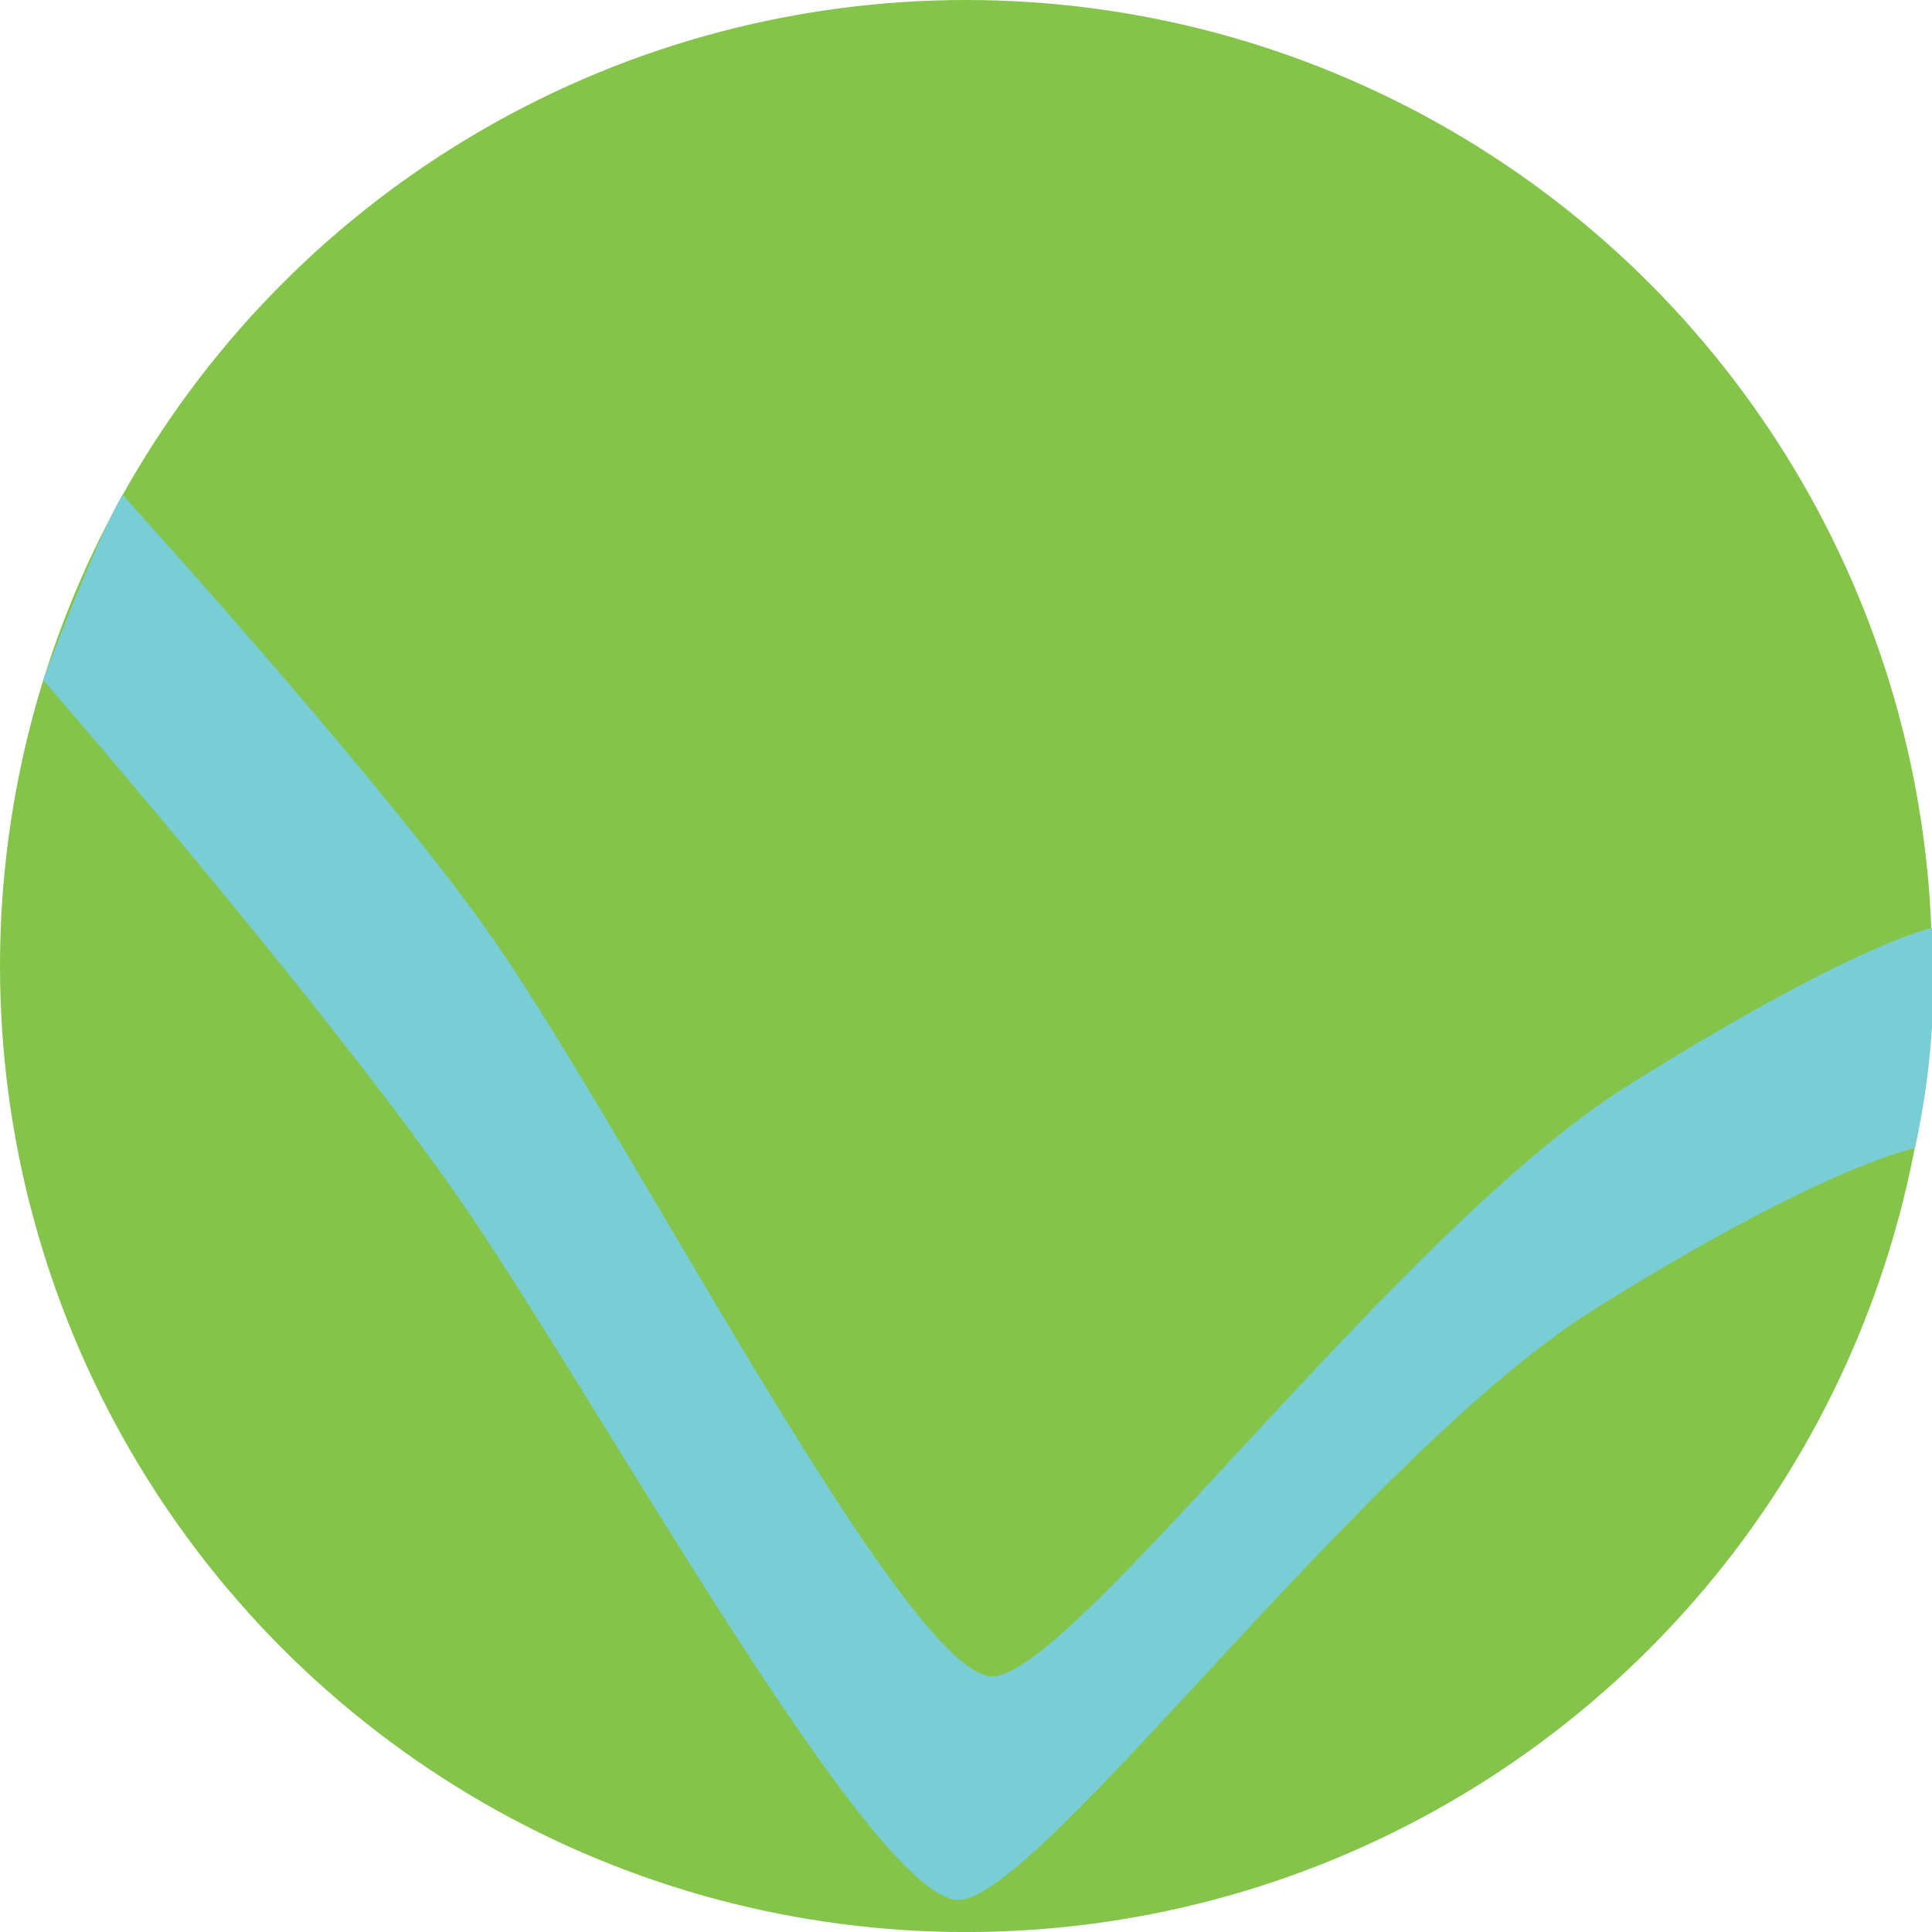 <svg id="BG" xmlns="http://www.w3.org/2000/svg" xmlns:xlink="http://www.w3.org/1999/xlink" viewBox="0 0 403.85 403.85"><defs><style>.cls-1{fill:url(#linear-gradient);}.cls-2{fill:url(#linear-gradient-2);}.cls-3{fill:url(#linear-gradient-3);}.cls-4{fill:url(#linear-gradient-4);}.cls-5{fill:url(#linear-gradient-5);}.cls-6{fill:url(#linear-gradient-6);}.cls-7{fill:url(#linear-gradient-7);}.cls-8{fill:#84c44a;}.cls-9{fill:#79ced5;}</style><linearGradient id="linear-gradient" x1="1500.16" y1="1014.86" x2="101.15" y2="1014.86" gradientUnits="userSpaceOnUse"><stop offset="0" stop-color="#7fd0da" stop-opacity="0.6"/><stop offset="0.18" stop-color="#8cc9d3" stop-opacity="0.55"/><stop offset="0.5" stop-color="#b0b6c0" stop-opacity="0.43"/><stop offset="0.93" stop-color="#e998a2" stop-opacity="0.24"/><stop offset="1" stop-color="#f3929c" stop-opacity="0.2"/></linearGradient><linearGradient id="linear-gradient-2" x1="1473.78" y1="962" x2="74.77" y2="962" xlink:href="#linear-gradient"/><linearGradient id="linear-gradient-3" x1="1361.64" y1="902.37" x2="-37.37" y2="902.37" xlink:href="#linear-gradient"/><linearGradient id="linear-gradient-4" x1="1293.87" y1="858.19" x2="-105.14" y2="858.19" xlink:href="#linear-gradient"/><linearGradient id="linear-gradient-5" x1="1244.06" y1="807.54" x2="-154.95" y2="807.54" xlink:href="#linear-gradient"/><linearGradient id="linear-gradient-6" x1="1200.9" y1="767.69" x2="-198.11" y2="767.69" xlink:href="#linear-gradient"/><linearGradient id="linear-gradient-7" x1="1413.53" y1="1005.14" x2="99.15" y2="1005.14" xlink:href="#linear-gradient"/></defs><title>EARTHDAY</title><path class="cls-1" d="M176.68,1596.45s-255.52-277.21,173.39-457.28,593.17-493.24,730.06-649.83,331.39-161.78,331.39-161.78l88.64,1374.59Z"/><path class="cls-2" d="M150.3,1543.6s-255.52-277.21,173.39-457.28,593.17-493.24,730.06-649.83,331.39-161.78,331.39-161.78l88.64,1374.59Z"/><path class="cls-3" d="M38.16,1484s-255.52-277.21,173.39-457.28S804.72,533.44,941.6,376.85,1273,215.08,1273,215.08l88.64,1374.59Z"/><path class="cls-4" d="M-29.61,1439.78S-285.13,1162.57,143.78,982.5,736.95,489.25,873.83,332.67s331.39-161.78,331.39-161.78l88.64,1374.59Z"/><path class="cls-5" d="M-79.42,1389.13S-334.94,1111.92,94,931.85,687.14,438.6,824,282s331.39-161.78,331.39-161.78l88.64,1374.59Z"/><path class="cls-6" d="M-122.58,1349.28S-378.1,1072.07,50.81,892,644,398.76,780.86,242.17,1112.25,80.4,1112.25,80.4L1200.9,1455Z"/><path class="cls-7" d="M174.91,1627.58s-256.3-272,173.92-448.63,595-483.92,732.29-637.54,332.41-158.72,332.41-158.72V1627.58H174.91Z"/><circle class="cls-8" cx="201.93" cy="201.93" r="201.93"/><path class="cls-9" d="M25.61,103.43s56.92,62.66,78.58,94.46c29.84,43.83,86.22,153.5,103.47,152.52s84.71-93.47,132.62-123.49S403.85,194,403.85,194a165.59,165.59,0,0,1-3.57,46s-19.16,3.71-67.06,33.73S217.84,396.17,200.6,397.14s-72.39-98.78-102-142.75C70.64,213,9,142.14,9,142.14S20.11,112.67,25.61,103.43Z"/></svg>